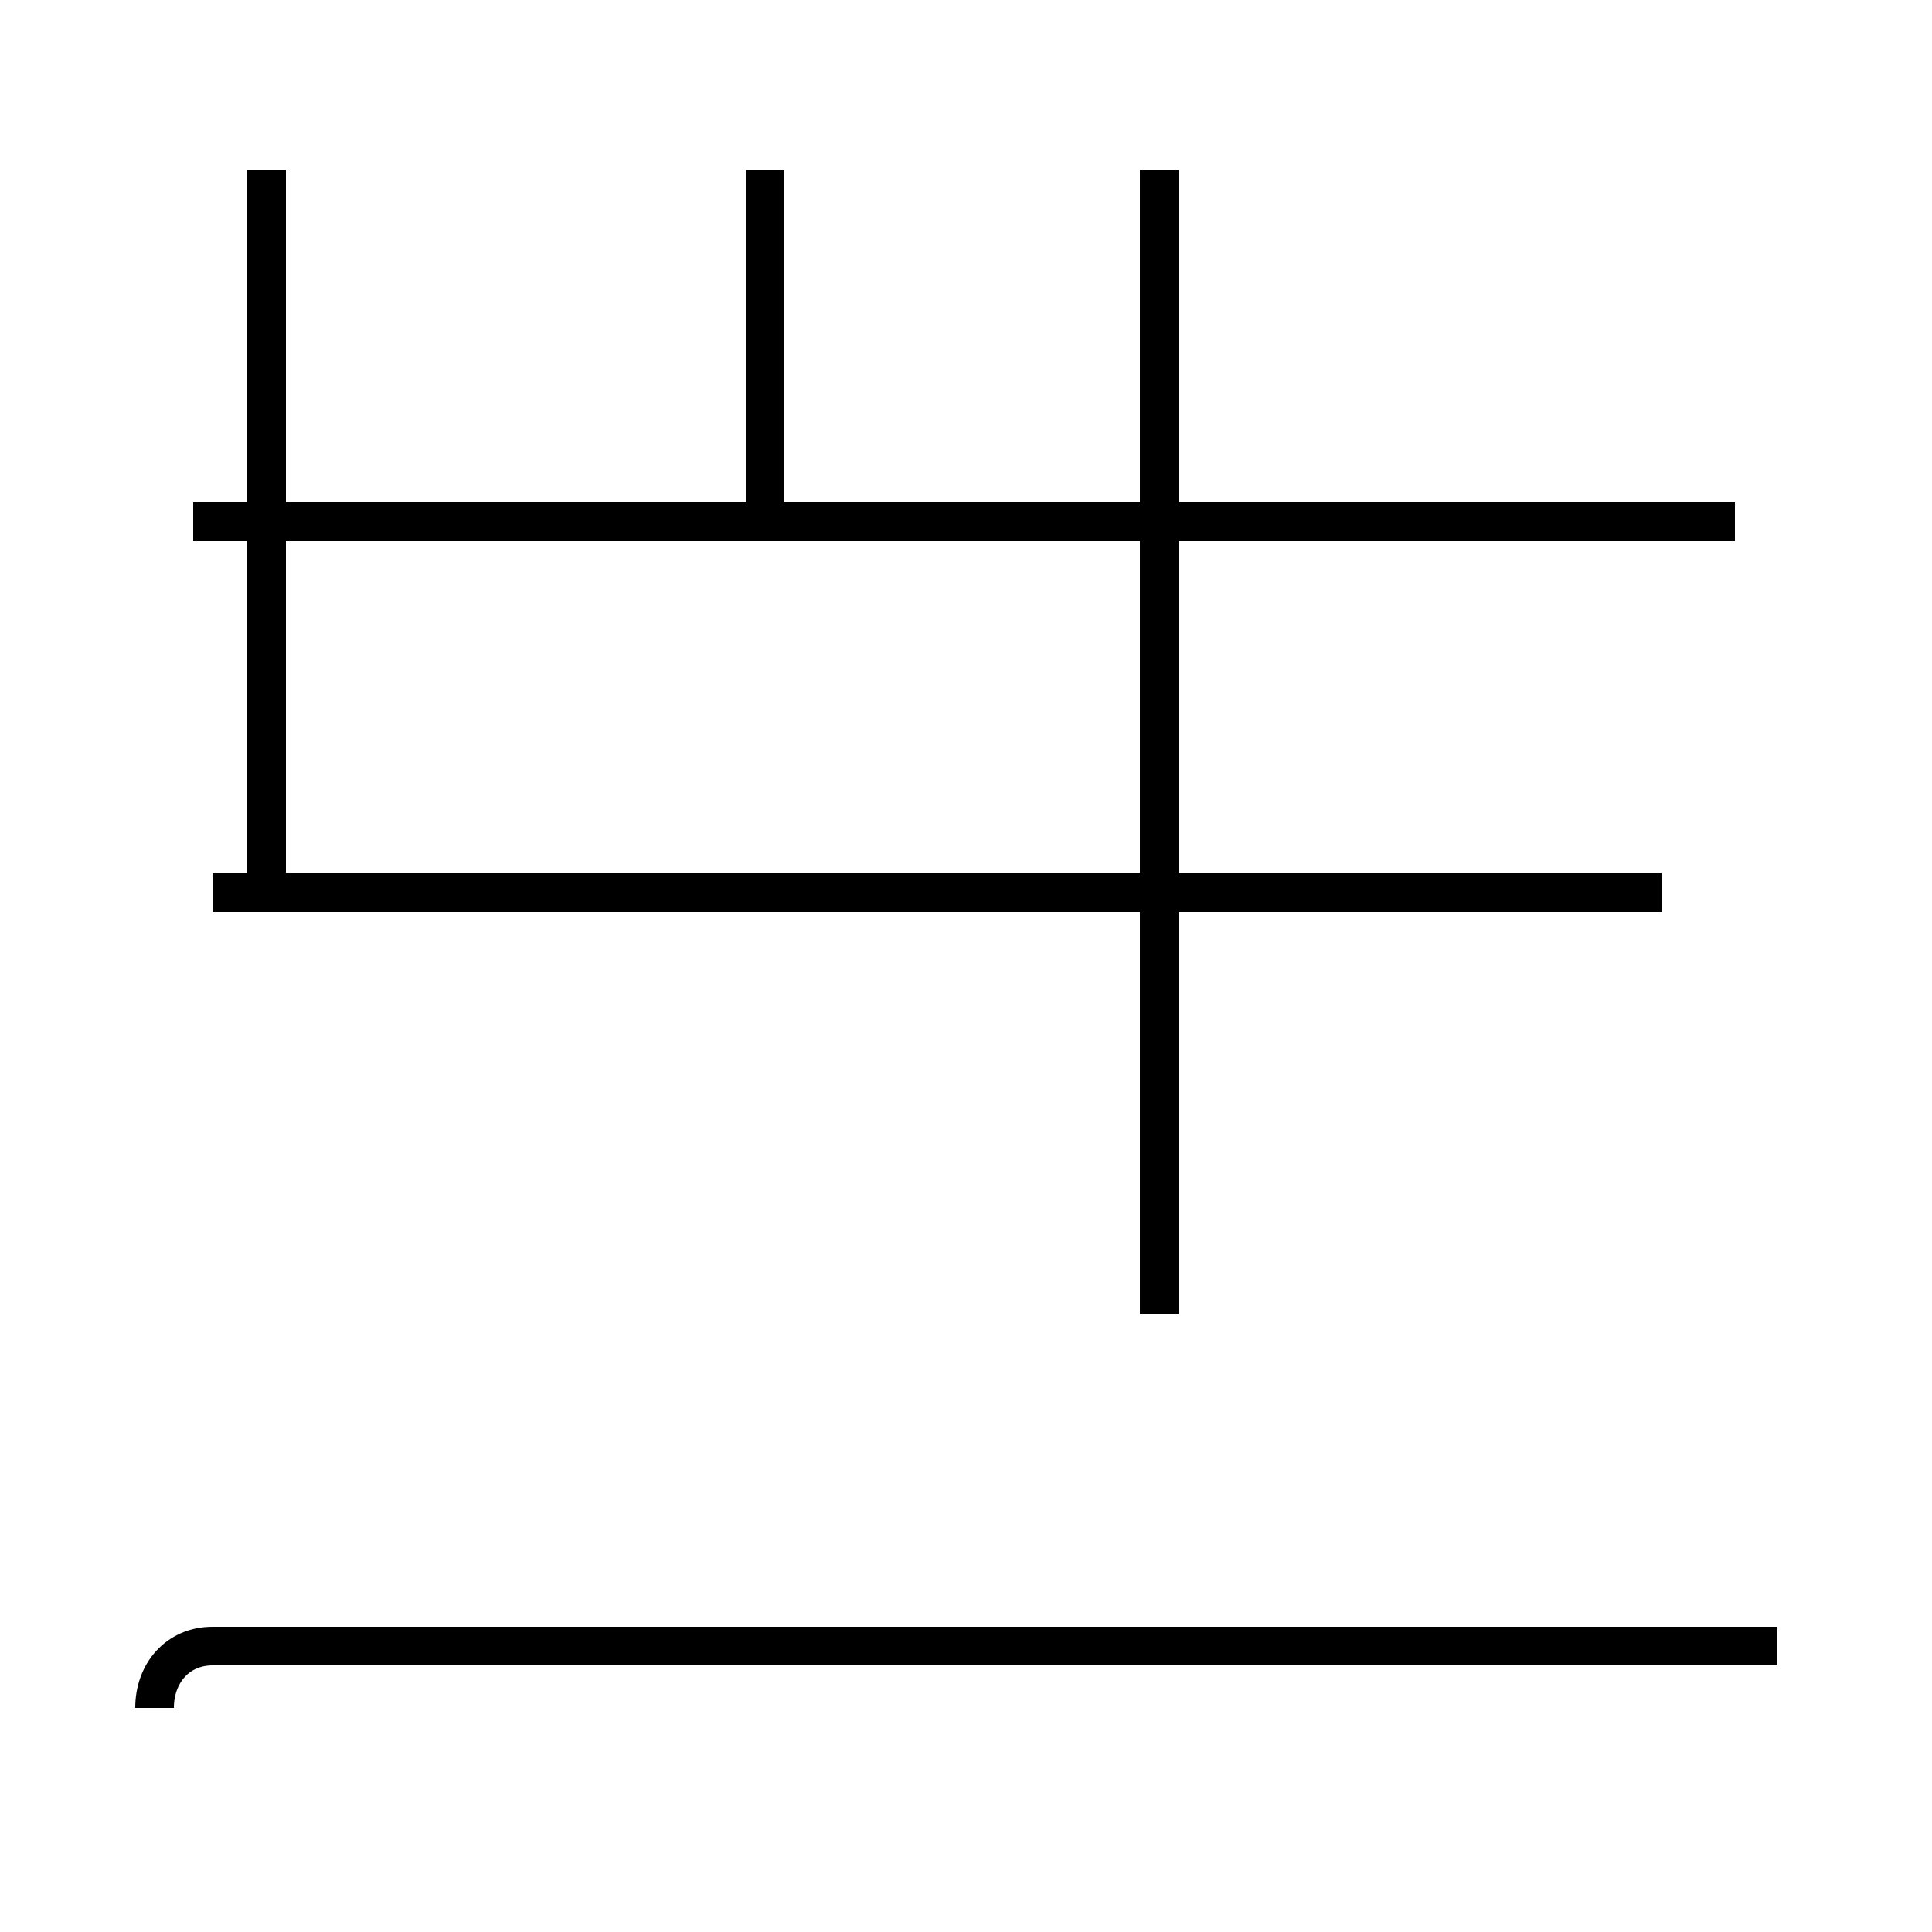 <?xml version='1.0' encoding='utf8'?>
<svg viewBox="0.0 -44.0 50.0 50.0" version="1.1" xmlns="http://www.w3.org/2000/svg">
<rect x="0.0" y="-44.0" width="50.0" height="50.0" fill="#808080" stroke="none"/>
<rect x="-1000" y="-1000" width="2000" height="2000" stroke="white" fill="white"/>
<g style="fill:none; stroke:#000000;  stroke-width:1">
<path d="M 4.0 -0.2 C 4.0 0.7 4.6 1.4 5.5 1.4 L 46.0 1.4 M 43.0 20.9 L 5.5 20.9 M 19.8 30.5 L 19.8 39.6 M 30.0 10.0 L 30.0 39.6 M 44.9 30.5 L 5.0 30.5 M 6.9 20.9 L 6.9 39.6 " transform="scale(1, -1)" />
</g>
</svg>